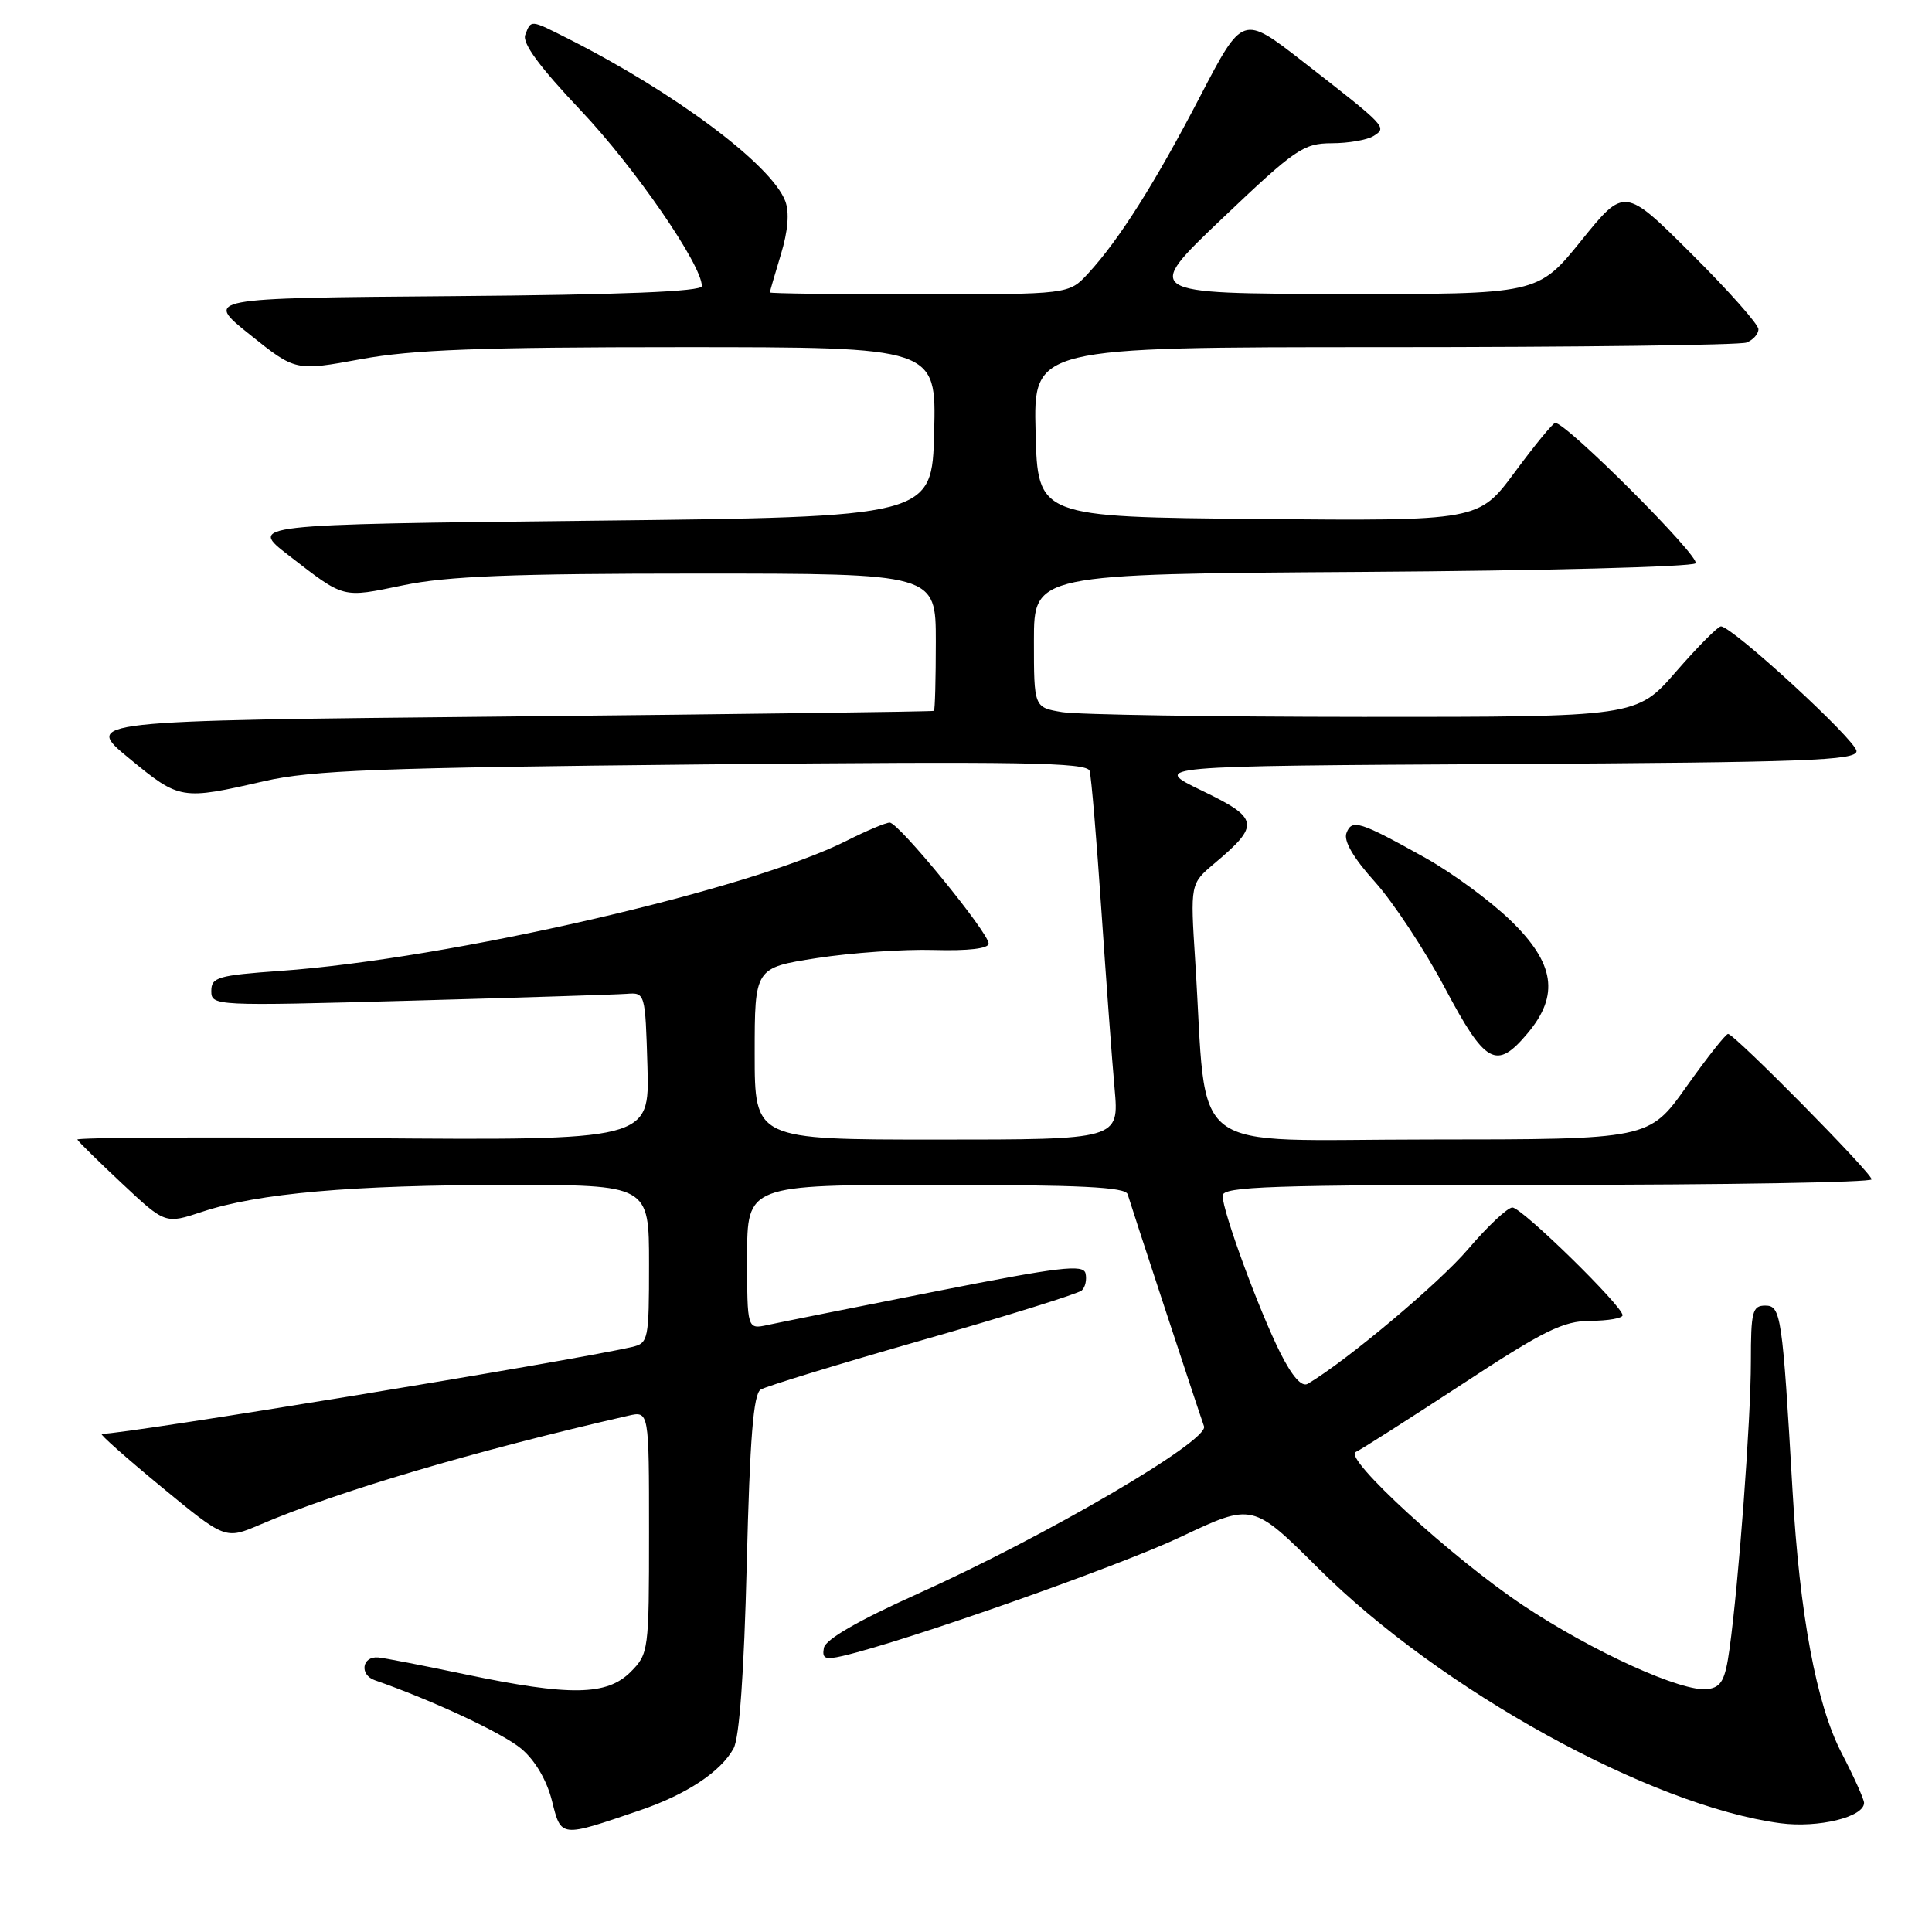 <?xml version="1.0" encoding="UTF-8" standalone="no"?>
<!DOCTYPE svg PUBLIC "-//W3C//DTD SVG 1.1//EN" "http://www.w3.org/Graphics/SVG/1.1/DTD/svg11.dtd" >
<svg xmlns="http://www.w3.org/2000/svg" xmlns:xlink="http://www.w3.org/1999/xlink" version="1.1" viewBox="0 0 256 256">
 <g >
 <path fill="currentColor"
d=" M 84.79 239.88 C 90.94 237.79 95.51 234.77 97.20 231.68 C 97.98 230.27 98.59 221.65 98.95 207.21 C 99.36 190.56 99.83 184.72 100.79 184.13 C 101.50 183.69 111.18 180.73 122.29 177.55 C 133.41 174.37 142.88 171.42 143.34 170.99 C 143.81 170.56 144.03 169.55 143.84 168.73 C 143.55 167.49 140.43 167.86 124.00 171.11 C 113.28 173.23 103.26 175.23 101.75 175.56 C 99.00 176.16 99.00 176.16 99.00 166.58 C 99.00 157.00 99.00 157.00 124.03 157.00 C 143.20 157.00 149.15 157.29 149.42 158.25 C 149.80 159.55 158.61 186.36 159.54 189.00 C 160.20 190.91 138.55 203.57 121.50 211.23 C 113.72 214.73 109.39 217.23 109.17 218.35 C 108.90 219.78 109.33 219.96 111.67 219.42 C 120.10 217.45 148.28 207.52 156.49 203.63 C 165.98 199.14 165.98 199.14 174.74 207.86 C 190.89 223.95 218.76 239.31 235.93 241.59 C 240.92 242.25 247.00 240.77 247.00 238.89 C 247.00 238.42 245.66 235.44 244.01 232.26 C 240.68 225.83 238.47 214.00 237.52 197.50 C 236.18 174.30 235.99 173.00 233.91 173.00 C 232.20 173.00 232.00 173.78 232.00 180.45 C 232.00 188.09 230.40 209.60 229.17 218.50 C 228.60 222.62 228.09 223.56 226.30 223.81 C 222.98 224.29 211.02 218.86 201.77 212.69 C 192.42 206.45 177.91 193.15 179.64 192.40 C 180.26 192.13 186.56 188.11 193.64 183.48 C 204.62 176.27 207.12 175.04 210.75 175.02 C 213.09 175.01 215.00 174.67 215.00 174.28 C 215.00 173.06 201.64 160.00 200.40 160.00 C 199.76 160.00 197.11 162.49 194.51 165.54 C 190.63 170.08 178.47 180.29 173.29 183.36 C 172.49 183.83 171.24 182.42 169.66 179.29 C 166.84 173.68 162.00 160.52 162.00 158.44 C 162.00 157.21 168.24 157.00 205.00 157.00 C 228.65 157.00 248.00 156.67 248.00 156.27 C 248.00 155.42 229.82 137.00 228.98 137.00 C 228.67 137.00 226.19 140.14 223.46 143.99 C 218.50 150.98 218.50 150.98 189.38 150.99 C 156.58 151.00 160.06 153.66 158.37 127.30 C 157.72 117.11 157.72 117.11 160.88 114.44 C 167.00 109.30 166.86 108.43 159.27 104.77 C 152.50 101.50 152.50 101.50 199.25 101.24 C 239.36 101.02 246.00 100.77 246.00 99.53 C 246.00 98.14 229.54 83.00 228.03 83.00 C 227.63 83.00 224.95 85.70 222.08 89.00 C 216.86 95.00 216.86 95.00 180.68 94.99 C 160.78 94.98 142.81 94.70 140.75 94.36 C 137.00 93.74 137.00 93.74 137.00 84.90 C 137.00 76.06 137.00 76.06 180.42 75.78 C 204.30 75.63 224.21 75.11 224.67 74.64 C 225.41 73.87 207.49 55.94 206.07 56.04 C 205.76 56.06 203.35 59.00 200.72 62.56 C 195.93 69.03 195.93 69.03 166.72 68.77 C 137.50 68.50 137.50 68.50 137.22 57.25 C 136.93 46.00 136.93 46.00 183.39 46.00 C 208.93 46.00 230.55 45.73 231.42 45.39 C 232.29 45.06 233.00 44.26 233.00 43.62 C 233.00 42.98 229.01 38.48 224.13 33.63 C 215.25 24.79 215.25 24.79 209.51 31.90 C 203.77 39.00 203.77 39.00 177.64 38.95 C 151.50 38.90 151.50 38.90 161.95 28.95 C 171.64 19.73 172.70 19.00 176.45 18.98 C 178.68 18.98 181.18 18.54 182.00 18.02 C 183.83 16.87 183.80 16.84 172.58 8.11 C 164.66 1.95 164.66 1.95 159.05 12.72 C 153.07 24.22 148.28 31.80 144.17 36.25 C 141.63 39.00 141.63 39.00 121.81 39.00 C 110.92 39.00 102.00 38.89 102.01 38.75 C 102.02 38.61 102.67 36.35 103.47 33.72 C 104.42 30.60 104.62 28.14 104.05 26.64 C 102.23 21.84 89.45 12.28 75.29 5.13 C 70.25 2.58 70.37 2.59 69.60 4.61 C 69.17 5.71 71.47 8.84 76.98 14.66 C 84.12 22.21 93.00 35.09 93.00 37.91 C 93.00 38.63 82.46 39.06 60.03 39.24 C 27.06 39.50 27.06 39.50 33.11 44.34 C 39.15 49.18 39.15 49.18 47.83 47.59 C 54.66 46.33 63.68 46.00 90.28 46.00 C 124.07 46.00 124.07 46.00 123.78 57.25 C 123.50 68.50 123.50 68.50 78.23 69.00 C 32.96 69.50 32.96 69.50 38.23 73.57 C 45.73 79.37 45.23 79.24 53.44 77.55 C 59.26 76.34 67.91 76.00 92.46 76.00 C 124.00 76.00 124.00 76.00 124.00 85.00 C 124.00 89.95 123.89 94.09 123.75 94.19 C 123.61 94.29 98.20 94.63 67.27 94.94 C 11.05 95.50 11.05 95.50 17.13 100.50 C 23.81 106.00 24.01 106.03 35.00 103.51 C 41.37 102.06 50.13 101.72 93.24 101.29 C 135.38 100.88 144.05 101.02 144.38 102.15 C 144.60 102.89 145.30 111.15 145.93 120.50 C 146.57 129.85 147.35 140.54 147.69 144.25 C 148.29 151.00 148.29 151.00 124.14 151.00 C 100.00 151.00 100.00 151.00 100.00 139.62 C 100.00 128.23 100.00 128.23 108.25 126.95 C 112.79 126.25 119.76 125.76 123.75 125.88 C 128.28 126.01 131.00 125.69 131.00 125.03 C 131.00 123.58 119.08 109.00 117.89 109.00 C 117.37 109.00 114.81 110.08 112.21 111.39 C 99.39 117.89 59.47 127.07 37.13 128.65 C 28.87 129.24 28.00 129.49 28.00 131.31 C 28.00 133.29 28.38 133.31 54.25 132.60 C 68.69 132.20 81.62 131.79 83.00 131.69 C 85.49 131.50 85.50 131.53 85.79 141.31 C 86.07 151.11 86.07 151.11 48.04 150.81 C 27.12 150.64 10.11 150.73 10.25 151.00 C 10.39 151.28 13.06 153.91 16.20 156.85 C 21.90 162.19 21.90 162.19 26.78 160.57 C 34.21 158.11 46.57 157.02 67.25 157.01 C 86.00 157.00 86.00 157.00 86.00 167.48 C 86.00 177.53 85.91 177.98 83.75 178.48 C 75.38 180.40 16.81 190.00 13.47 190.00 C 13.14 190.00 16.69 193.15 21.36 197.00 C 29.85 203.99 29.85 203.99 34.44 202.03 C 44.72 197.62 62.88 192.25 83.25 187.59 C 86.00 186.96 86.00 186.96 86.00 203.03 C 86.00 218.75 85.95 219.14 83.55 221.55 C 80.40 224.69 75.51 224.76 61.69 221.87 C 56.09 220.69 50.87 219.68 50.11 219.62 C 47.96 219.44 47.60 221.92 49.67 222.64 C 57.40 225.34 66.63 229.66 69.08 231.72 C 70.90 233.25 72.44 235.87 73.13 238.59 C 74.37 243.53 74.18 243.50 84.79 239.88 Z  M 202.41 136.92 C 206.67 131.86 206.02 127.62 200.13 121.94 C 197.45 119.35 192.39 115.64 188.88 113.68 C 180.16 108.82 179.13 108.49 178.41 110.39 C 178.01 111.42 179.34 113.70 182.20 116.87 C 184.62 119.57 188.78 125.87 191.44 130.88 C 196.84 141.06 198.27 141.84 202.41 136.92 Z "/>
</g>
</svg>
